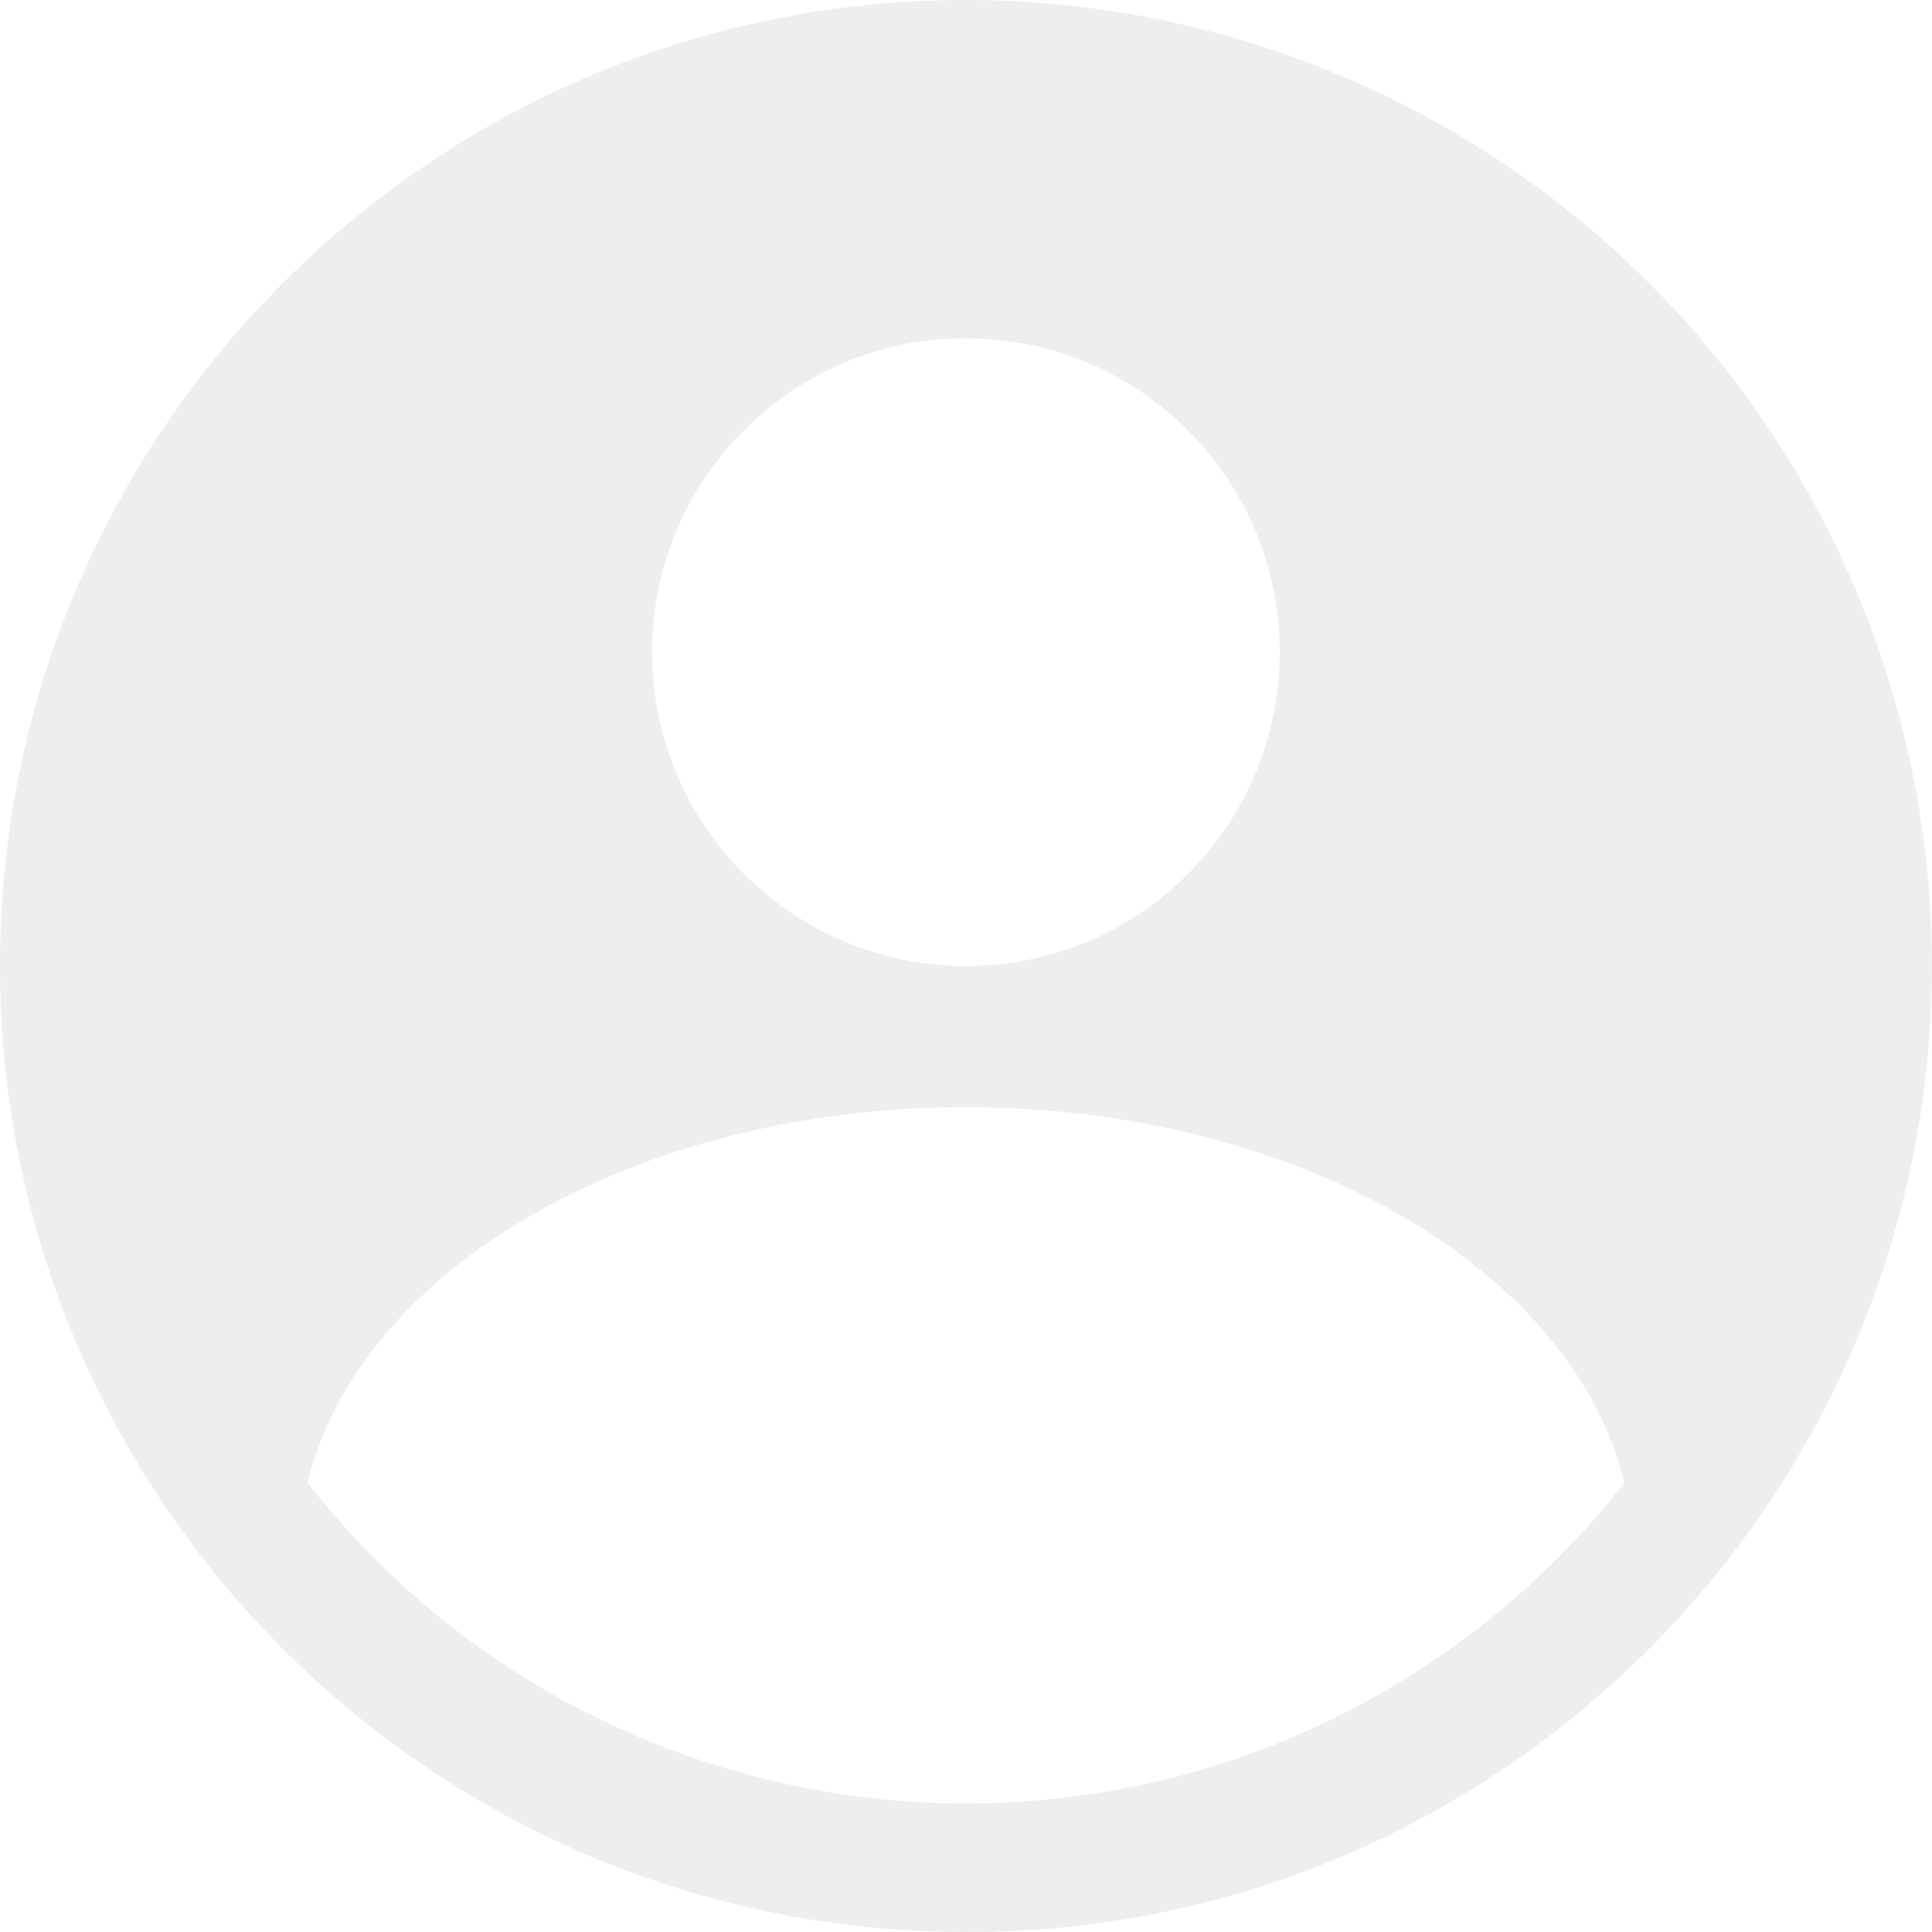 <svg width="55" height="55" viewBox="0 0 55 55" fill="none" xmlns="http://www.w3.org/2000/svg">
<path opacity="0.65" fill-rule="evenodd" clip-rule="evenodd" d="M27.499 1.76607e-08C12.312 1.76607e-08 0 12.312 0 27.5C0 42.688 12.312 55 27.499 55C33.775 55.025 39.865 52.878 44.738 48.924C53.826 41.612 57.312 29.361 53.435 18.36C49.559 7.358 39.163 -0 27.499 1.76607e-08ZM27.499 9.63C31.112 9.63 34.37 11.807 35.753 15.146C37.136 18.485 36.372 22.328 33.816 24.883C31.261 27.438 27.418 28.203 24.079 26.82C20.741 25.437 18.564 22.179 18.564 18.565C18.564 13.63 22.564 9.63 27.499 9.63ZM42.439 46.068C43.396 45.297 44.292 44.454 45.12 43.546C45.513 43.114 45.885 42.666 46.243 42.21C44.779 36.151 36.944 31.521 27.499 31.521C18.049 31.521 10.218 36.152 8.755 42.211C9.114 42.667 9.485 43.115 9.879 43.546C18.355 52.871 32.629 53.977 42.439 46.068Z" fill="#E5E5E5"/>
</svg>
